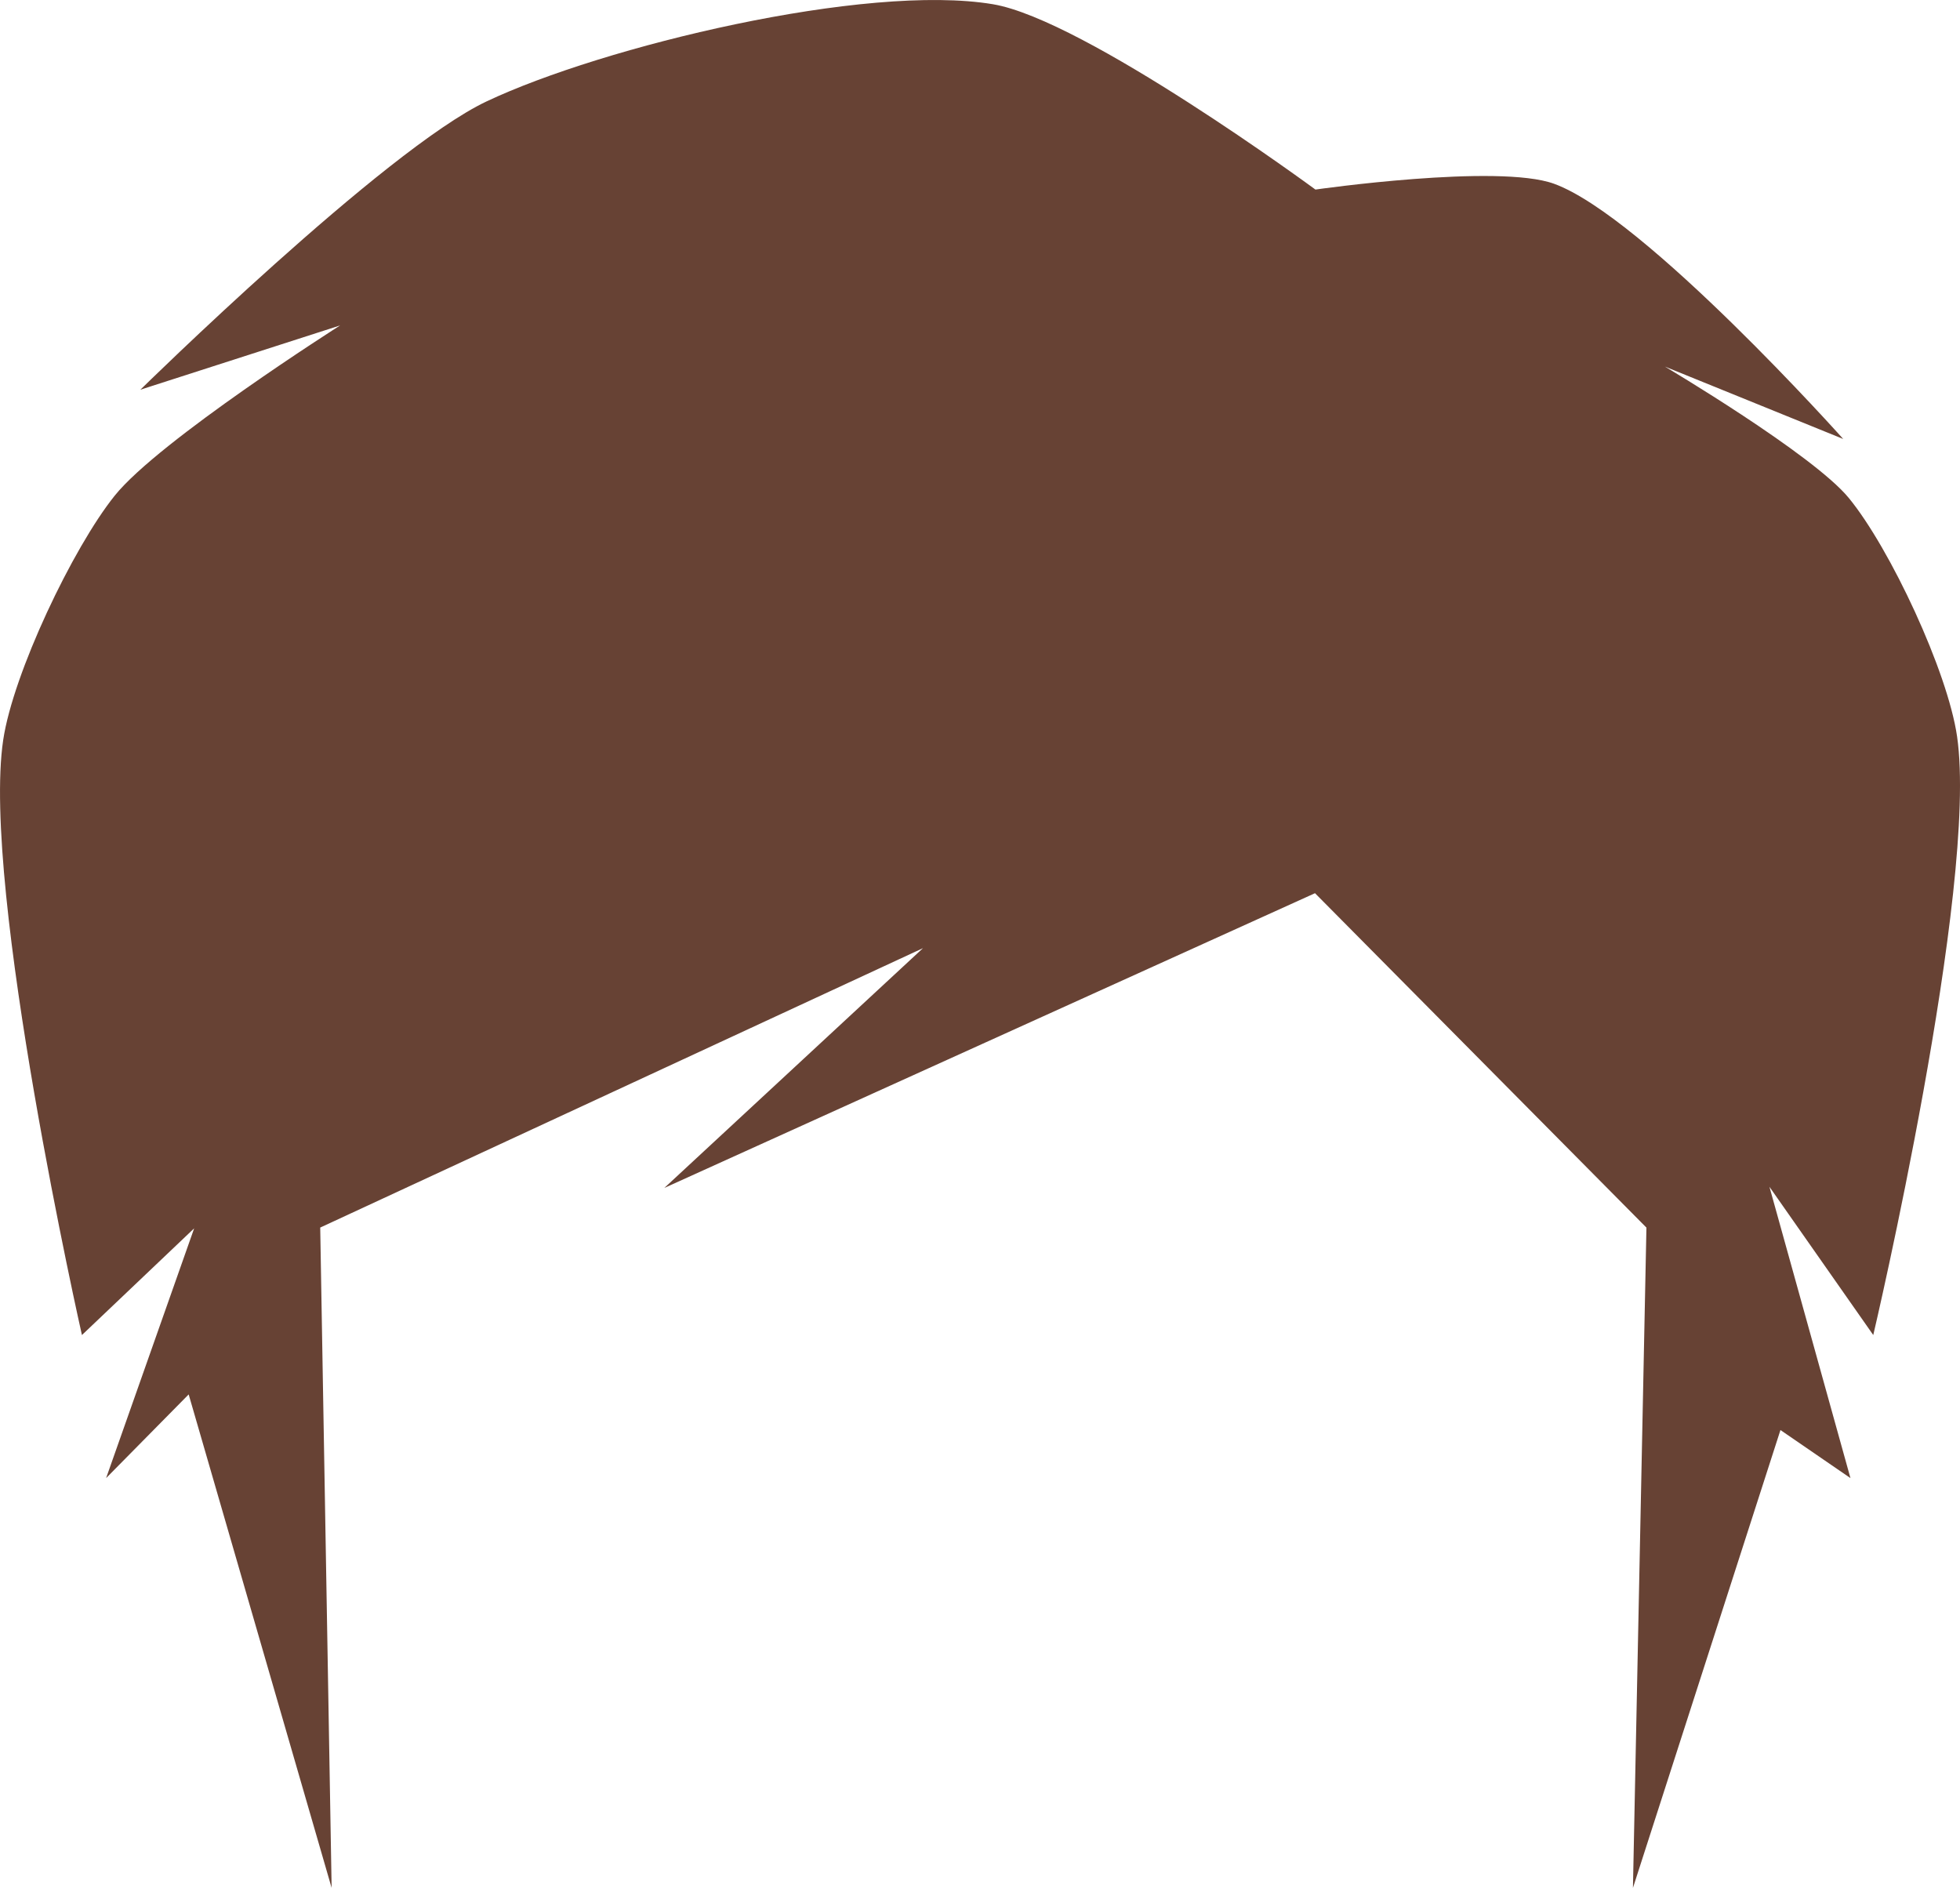 <?xml version="1.0" encoding="utf-8"?>
<!-- Generator: Adobe Illustrator 23.0.6, SVG Export Plug-In . SVG Version: 6.00 Build 0)  -->
<svg version="1.1" id="Capa_1" xmlns="http://www.w3.org/2000/svg" xmlns:xlink="http://www.w3.org/1999/xlink" x="0px" y="0px"
	 viewBox="0 0 403.79 388.9" style="enable-background:new 0 0 403.79 388.9;" xml:space="preserve">
<style type="text/css">
	.st0{fill:#674234;}
	.st1{fill-rule:evenodd;clip-rule:evenodd;fill:#674234;}
</style>
<path class="st0" d="M403.19,151.73c-1.93-13.36-13.76-38.74-22.33-49.17c-7.39-8.98-37.86-27.04-37.86-27.04l36.73,14.91
	c0,0-40.9-45.77-59.56-52.57C308.62,33.65,271,39.05,271,39.05S223.44,4.03,204.55,0.87c-26.19-4.38-80.32,8.67-104.33,20.03
	c-20.97,9.92-71.3,59.38-71.3,59.38l41.15-13.24c0,0-37.34,23.72-46.44,35.07C14.97,112.9,2.7,138.75,0.66,152.43
	c-4.57,30.58,16.22,122.59,16.22,122.59L40,253.04l-18.14,51.45l17.01-17.24L68.32,388.9l-2.35-136.02l124.18-57.56l-53.29,49.4
	L270.91,184l68.28,68.89l-2.78,136.02l30.39-94.32l14.42,9.9l-16.69-60.01l21.39,30.54C385.93,275.02,407.64,182.53,403.19,151.73z"
	/>
</svg>

